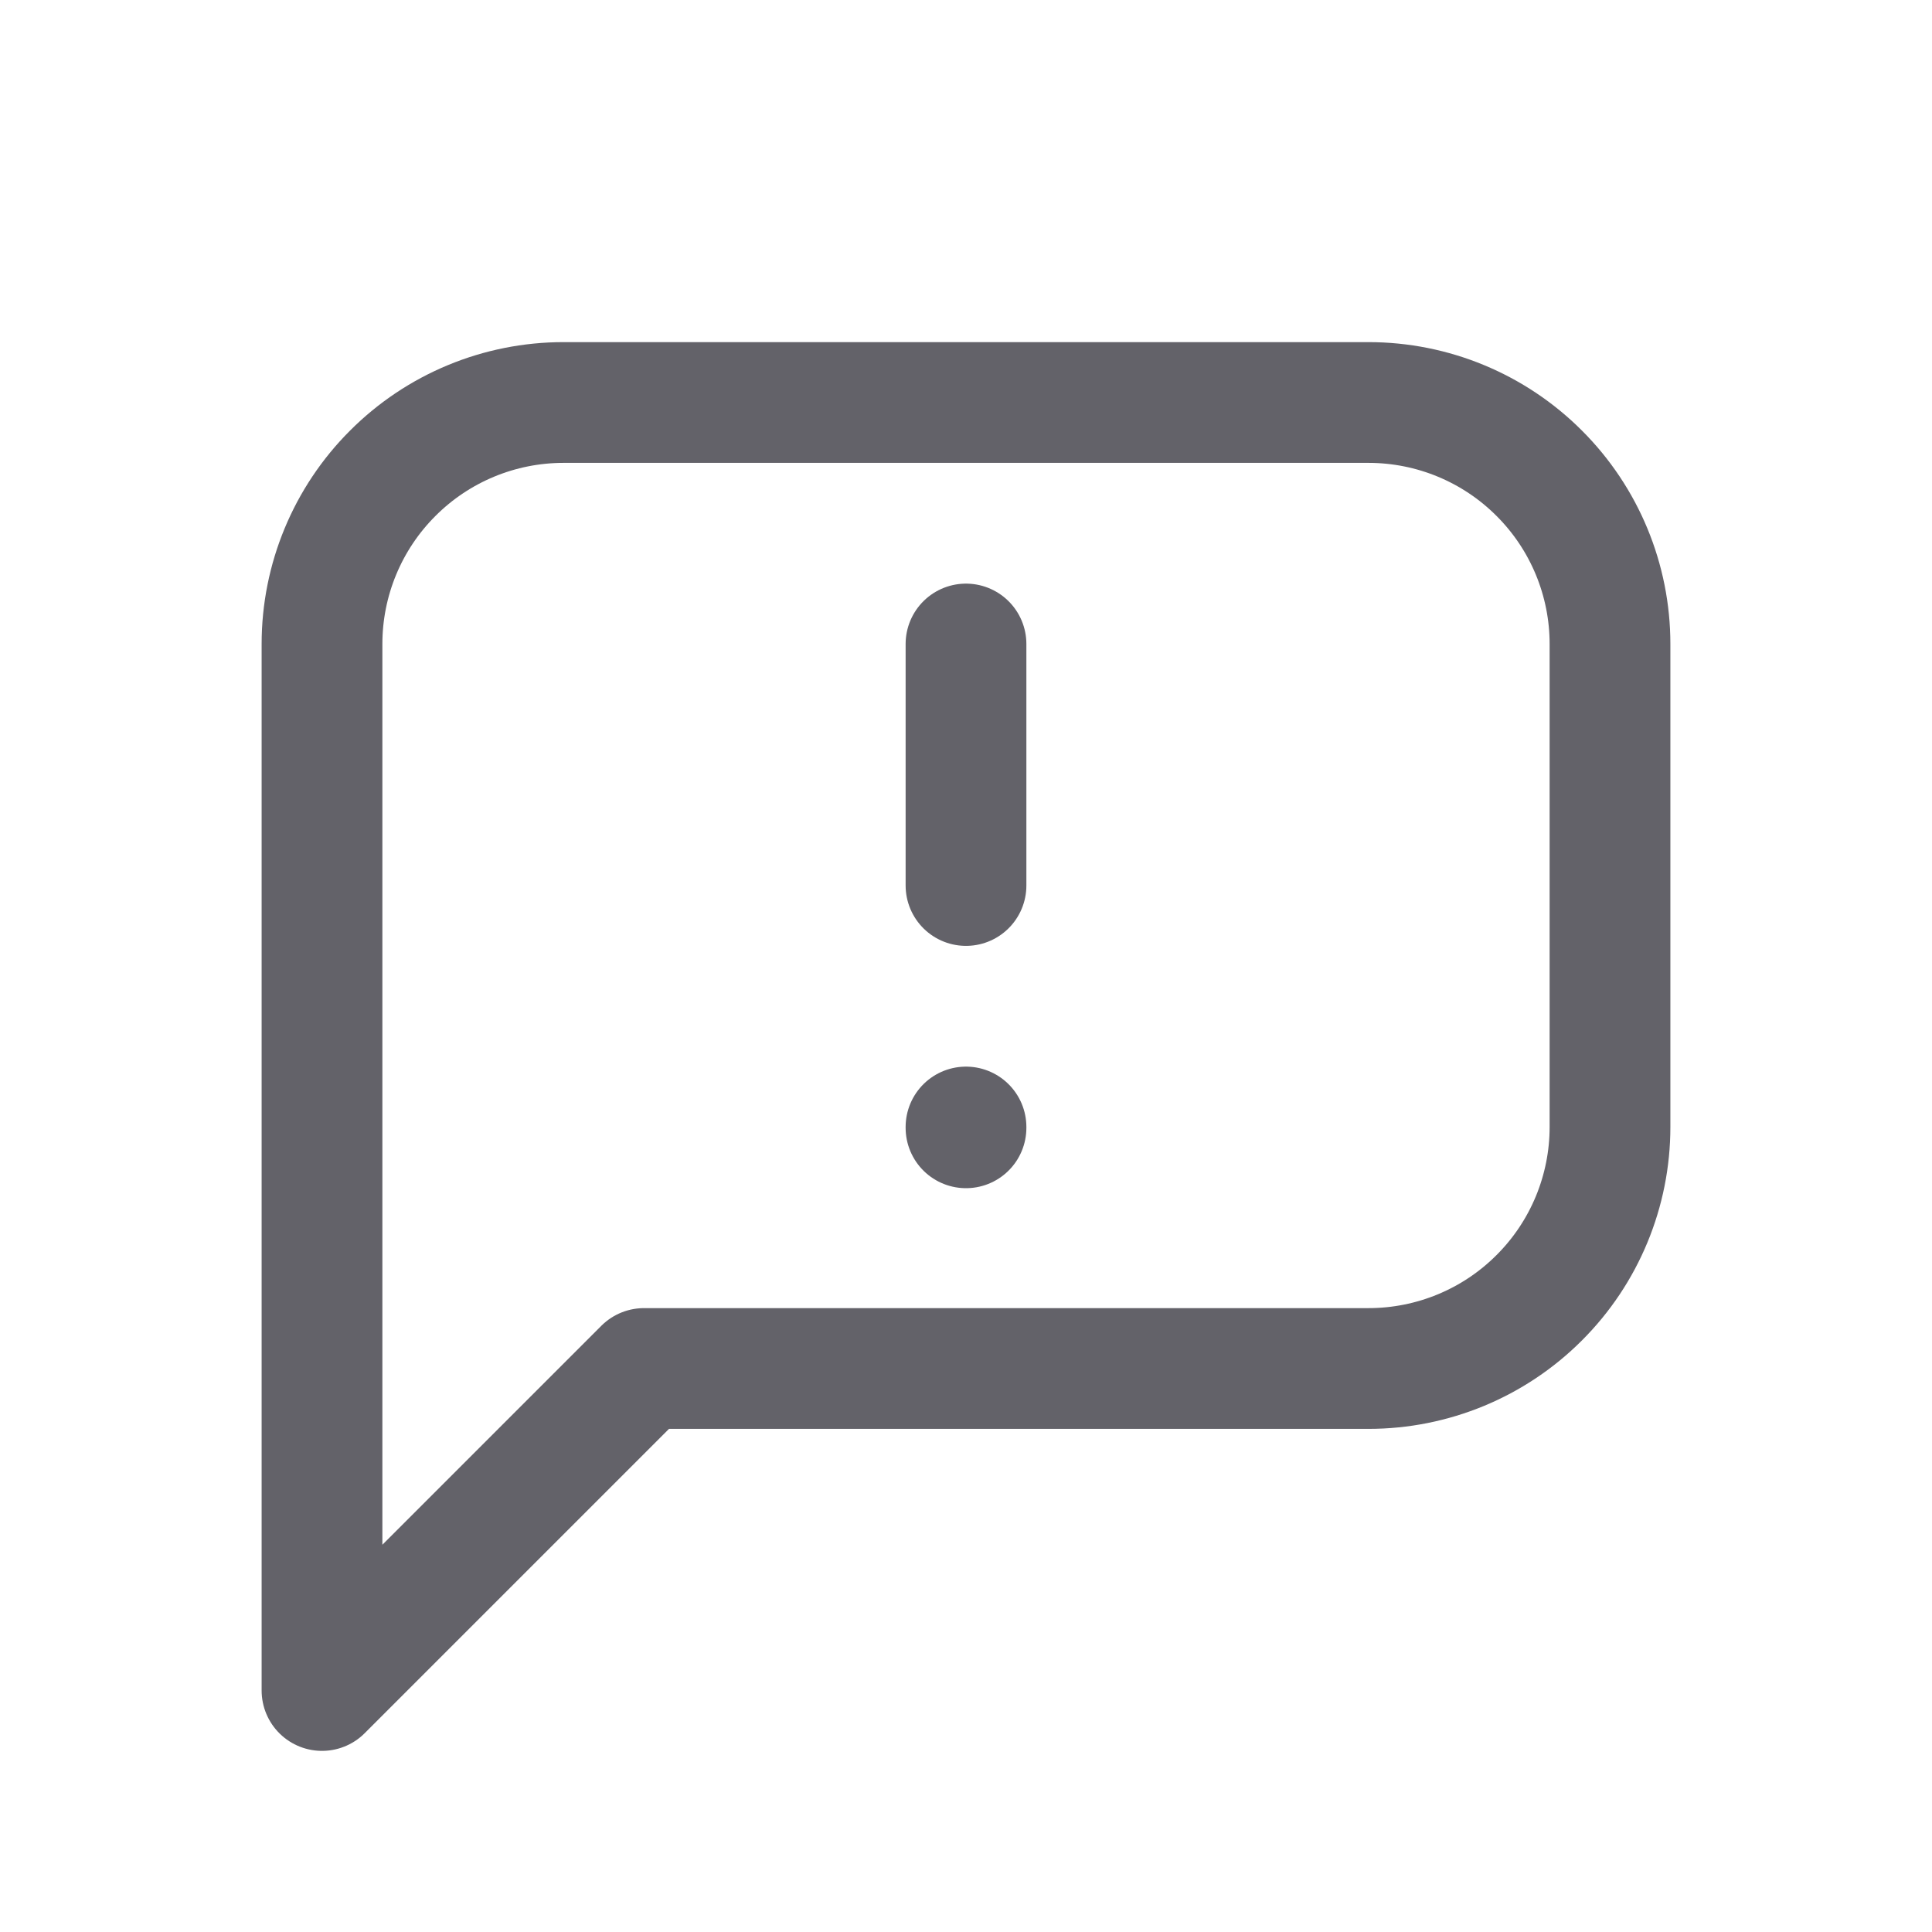<svg width="24" height="24" viewBox="0 0 24 24" fill="none" xmlns="http://www.w3.org/2000/svg">
<g clip-path="url(#clip0_1147_3324)">
<path d="M4 21V8C4 7.204 4.316 6.441 4.879 5.879C5.441 5.316 6.204 5 7 5H17C17.796 5 18.559 5.316 19.121 5.879C19.684 6.441 20 7.204 20 8V14C20 14.796 19.684 15.559 19.121 16.121C18.559 16.684 17.796 17 17 17H8L4 21Z" stroke="#636269" stroke-width="1.5" stroke-linecap="round" stroke-linejoin="round"/>
<path d="M12 8V11" stroke="#636269" stroke-width="1.5" stroke-linecap="round" stroke-linejoin="round"/>
<path d="M12 14V14.01" stroke="#636269" stroke-width="1.5" stroke-linecap="round" stroke-linejoin="round"/>
</g>
<defs>
<clipPath id="clip0_1147_3324">
<rect width="24" height="24" fill="white"/>
</clipPath>
</defs>
</svg>

